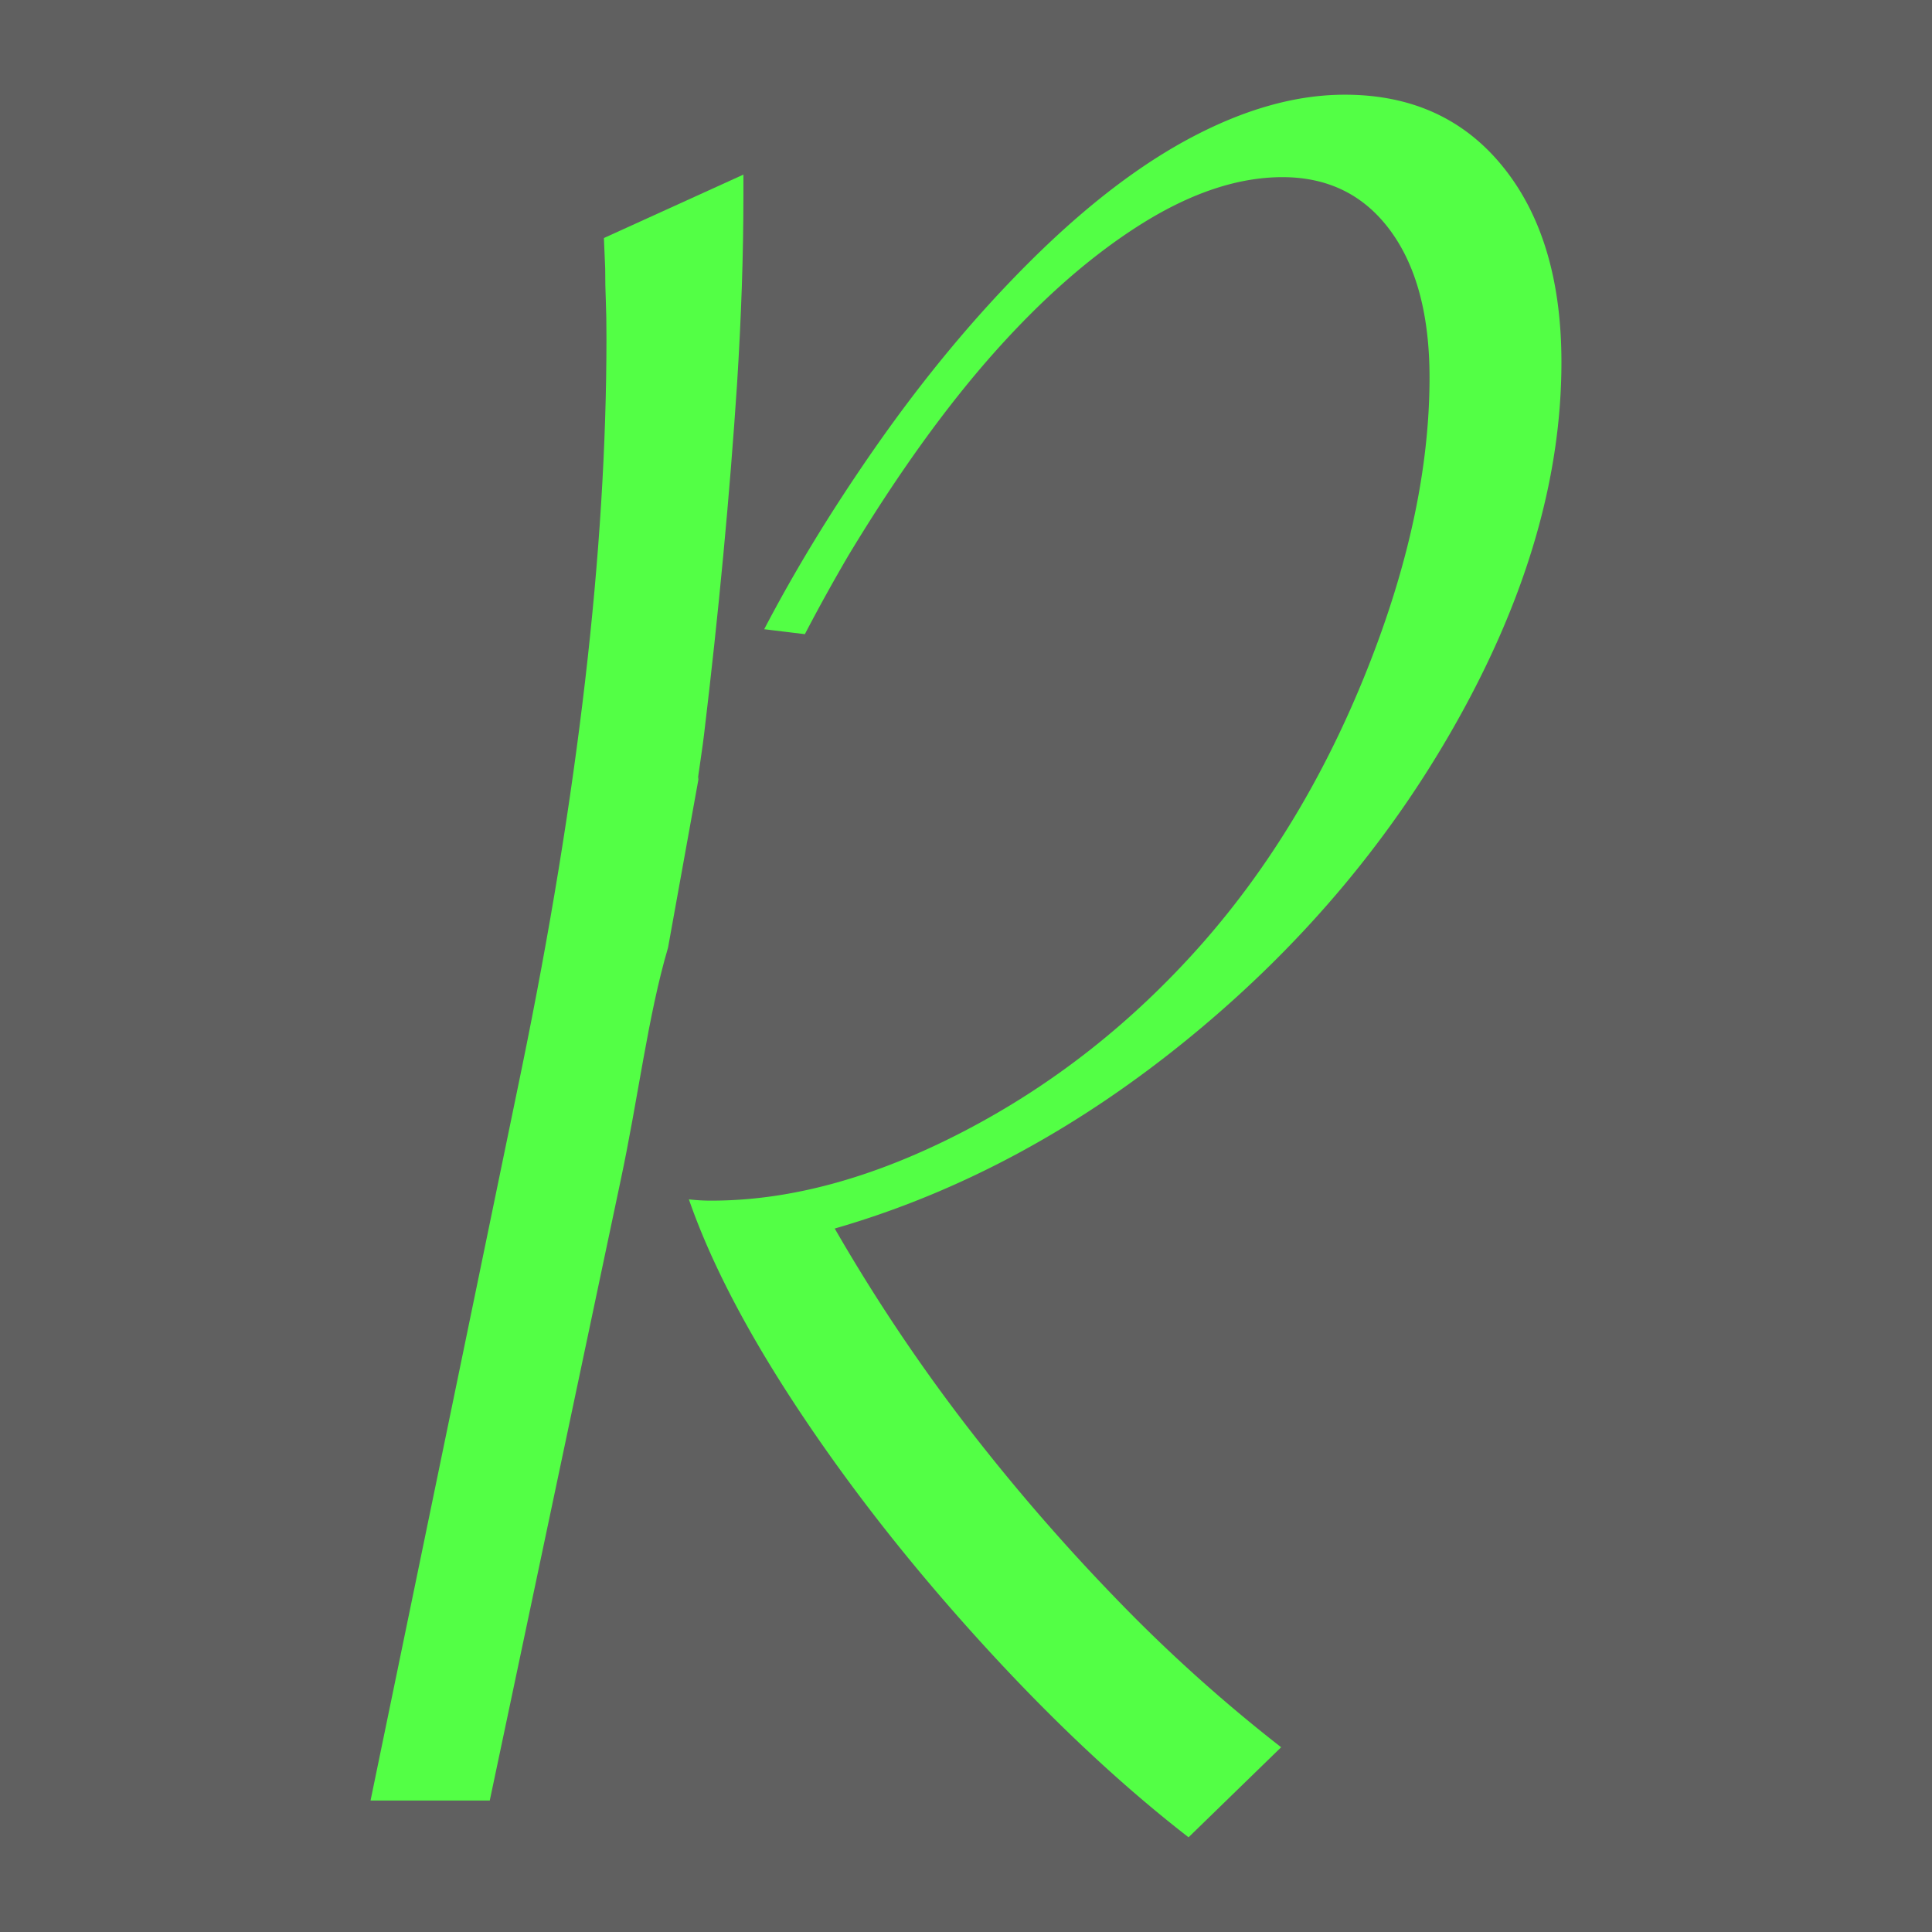 <svg xmlns="http://www.w3.org/2000/svg" viewBox="0 0 1500 1500"><defs><style>.cls-1{fill:#606060;}.cls-2{fill:#53ff45;}</style></defs><title>ic_Asset 2</title><g id="Layer_2" data-name="Layer 2"><g id="Layer_1-2" data-name="Layer 1"><rect class="cls-1" width="1500" height="1500"/><path class="cls-2" d="M1134,555q78.29-141.78,78.29-273.74,0-95.49-45.3-151.64T1043.92,73.53q-55.16,0-116.68,32T800.71,202q-65,64.5-123.09,148.19-48.87,70.44-84.29,138.34l31.57,3.83q16.1-30.87,34-61.42,57.09-94.53,113.73-158t114.22-99.46q57.6-35.92,108.81-35.94,53.16,0,83.69,41.36t30.53,114.22q0,105.38-48.74,227.46T933.64,732.28Q852.9,823.86,749,878T552.57,932.17a142.92,142.92,0,0,1-17.72-1Q560.44,1005,621,1096.11t141.79,180.2q81.24,89.13,160,150.16l71.88-69.91a1218.47,1218.47,0,0,1-128-115.21A1575.28,1575.28,0,0,1,750,1106.45,1386.15,1386.15,0,0,1,648.08,953.83Q794.8,911.5,925.27,804.16T1134,555Z"/><path class="cls-2" d="M541.74,605.25l3.88-27.16,1-7.81Q563.63,428.58,572.26,298q4.92-77.77,4.93-145.73V135.56L468.87,184.8l1,23.63q0,13.8.49,25.11t.49,29q0,247.17-66,568.15L287.69,1397.92h92.56L481.67,917.4c13.88-64.91,21.32-128.46,37-181.68l24-132.88C542.33,603.65,542,604.45,541.74,605.25Z"/></g></g></svg>